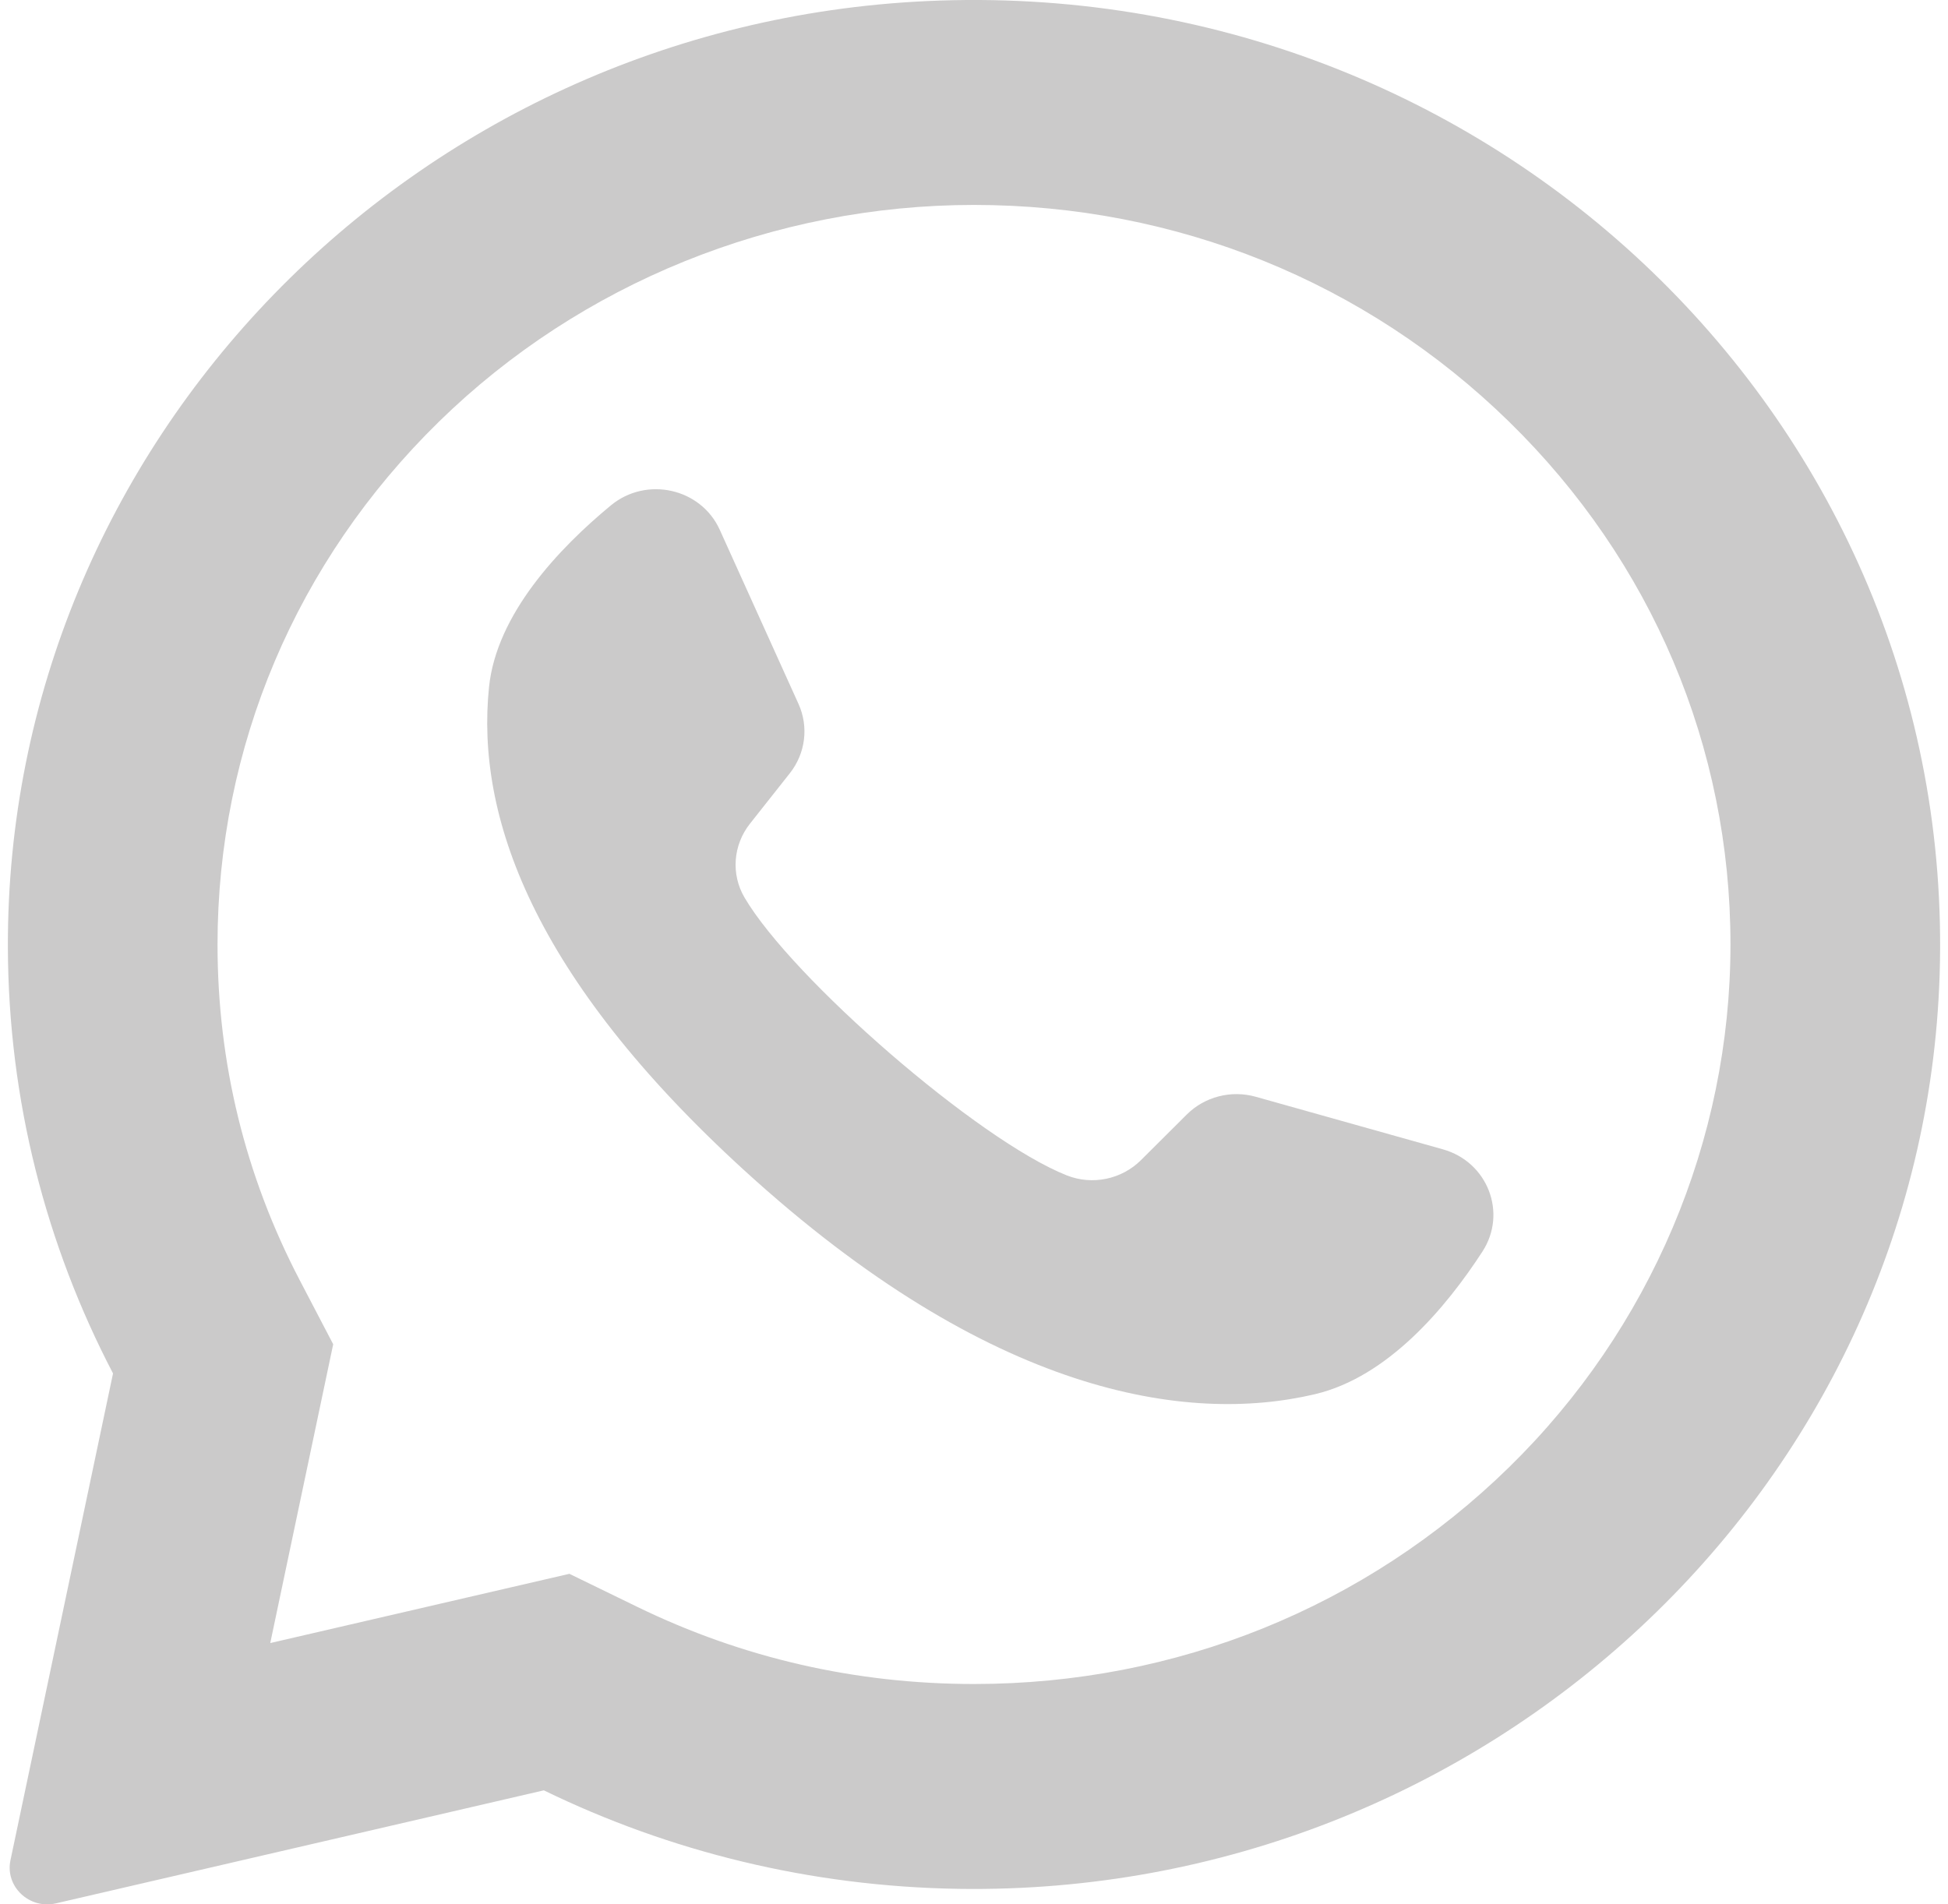 <svg width="45" height="44" viewBox="0 0 45 44" fill="none" xmlns="http://www.w3.org/2000/svg">
<g clip-path="url(#clip0_924_85)">
<path d="M21.409 0.025C9.524 0.579 0.146 10.256 0.182 21.89C0.193 25.433 1.068 28.777 2.611 31.733L0.242 42.979C0.113 43.587 0.675 44.12 1.293 43.977L12.563 41.366C15.459 42.776 18.711 43.59 22.153 43.642C34.3 43.823 44.428 34.393 44.807 22.52C45.213 9.793 34.47 -0.583 21.409 0.025ZM34.857 33.904C31.556 37.132 27.168 38.909 22.5 38.909C19.767 38.909 17.15 38.309 14.722 37.127L13.153 36.363L6.243 37.963L7.697 31.059L6.924 29.579C5.664 27.166 5.025 24.556 5.025 21.822C5.025 17.258 6.843 12.967 10.143 9.74C13.414 6.541 17.874 4.735 22.5 4.735C27.168 4.735 31.556 6.513 34.857 9.74C38.158 12.967 39.975 17.258 39.975 21.822C39.975 26.345 38.128 30.706 34.857 33.904Z" fill="#CBCACA"/>
<path d="M33.331 26.555L29.009 25.341C28.44 25.181 27.828 25.339 27.414 25.752L26.357 26.805C25.911 27.249 25.235 27.391 24.645 27.158C22.6 26.349 18.298 22.609 17.199 20.738C16.882 20.199 16.935 19.524 17.324 19.032L18.247 17.864C18.608 17.407 18.685 16.792 18.446 16.264L16.627 12.241C16.191 11.278 14.932 10.998 14.11 11.678C12.903 12.676 11.472 14.192 11.297 15.872C10.991 18.833 12.29 22.567 17.202 27.049C22.877 32.228 27.421 32.912 30.38 32.212C32.058 31.814 33.399 30.221 34.246 28.916C34.823 28.026 34.367 26.845 33.331 26.555Z" fill="#CBCACA"/>
</g>
<defs>
<clipPath id="clip0_924_85">
<rect width="45" height="44" fill="white"/>
</clipPath>
</defs>
</svg>
